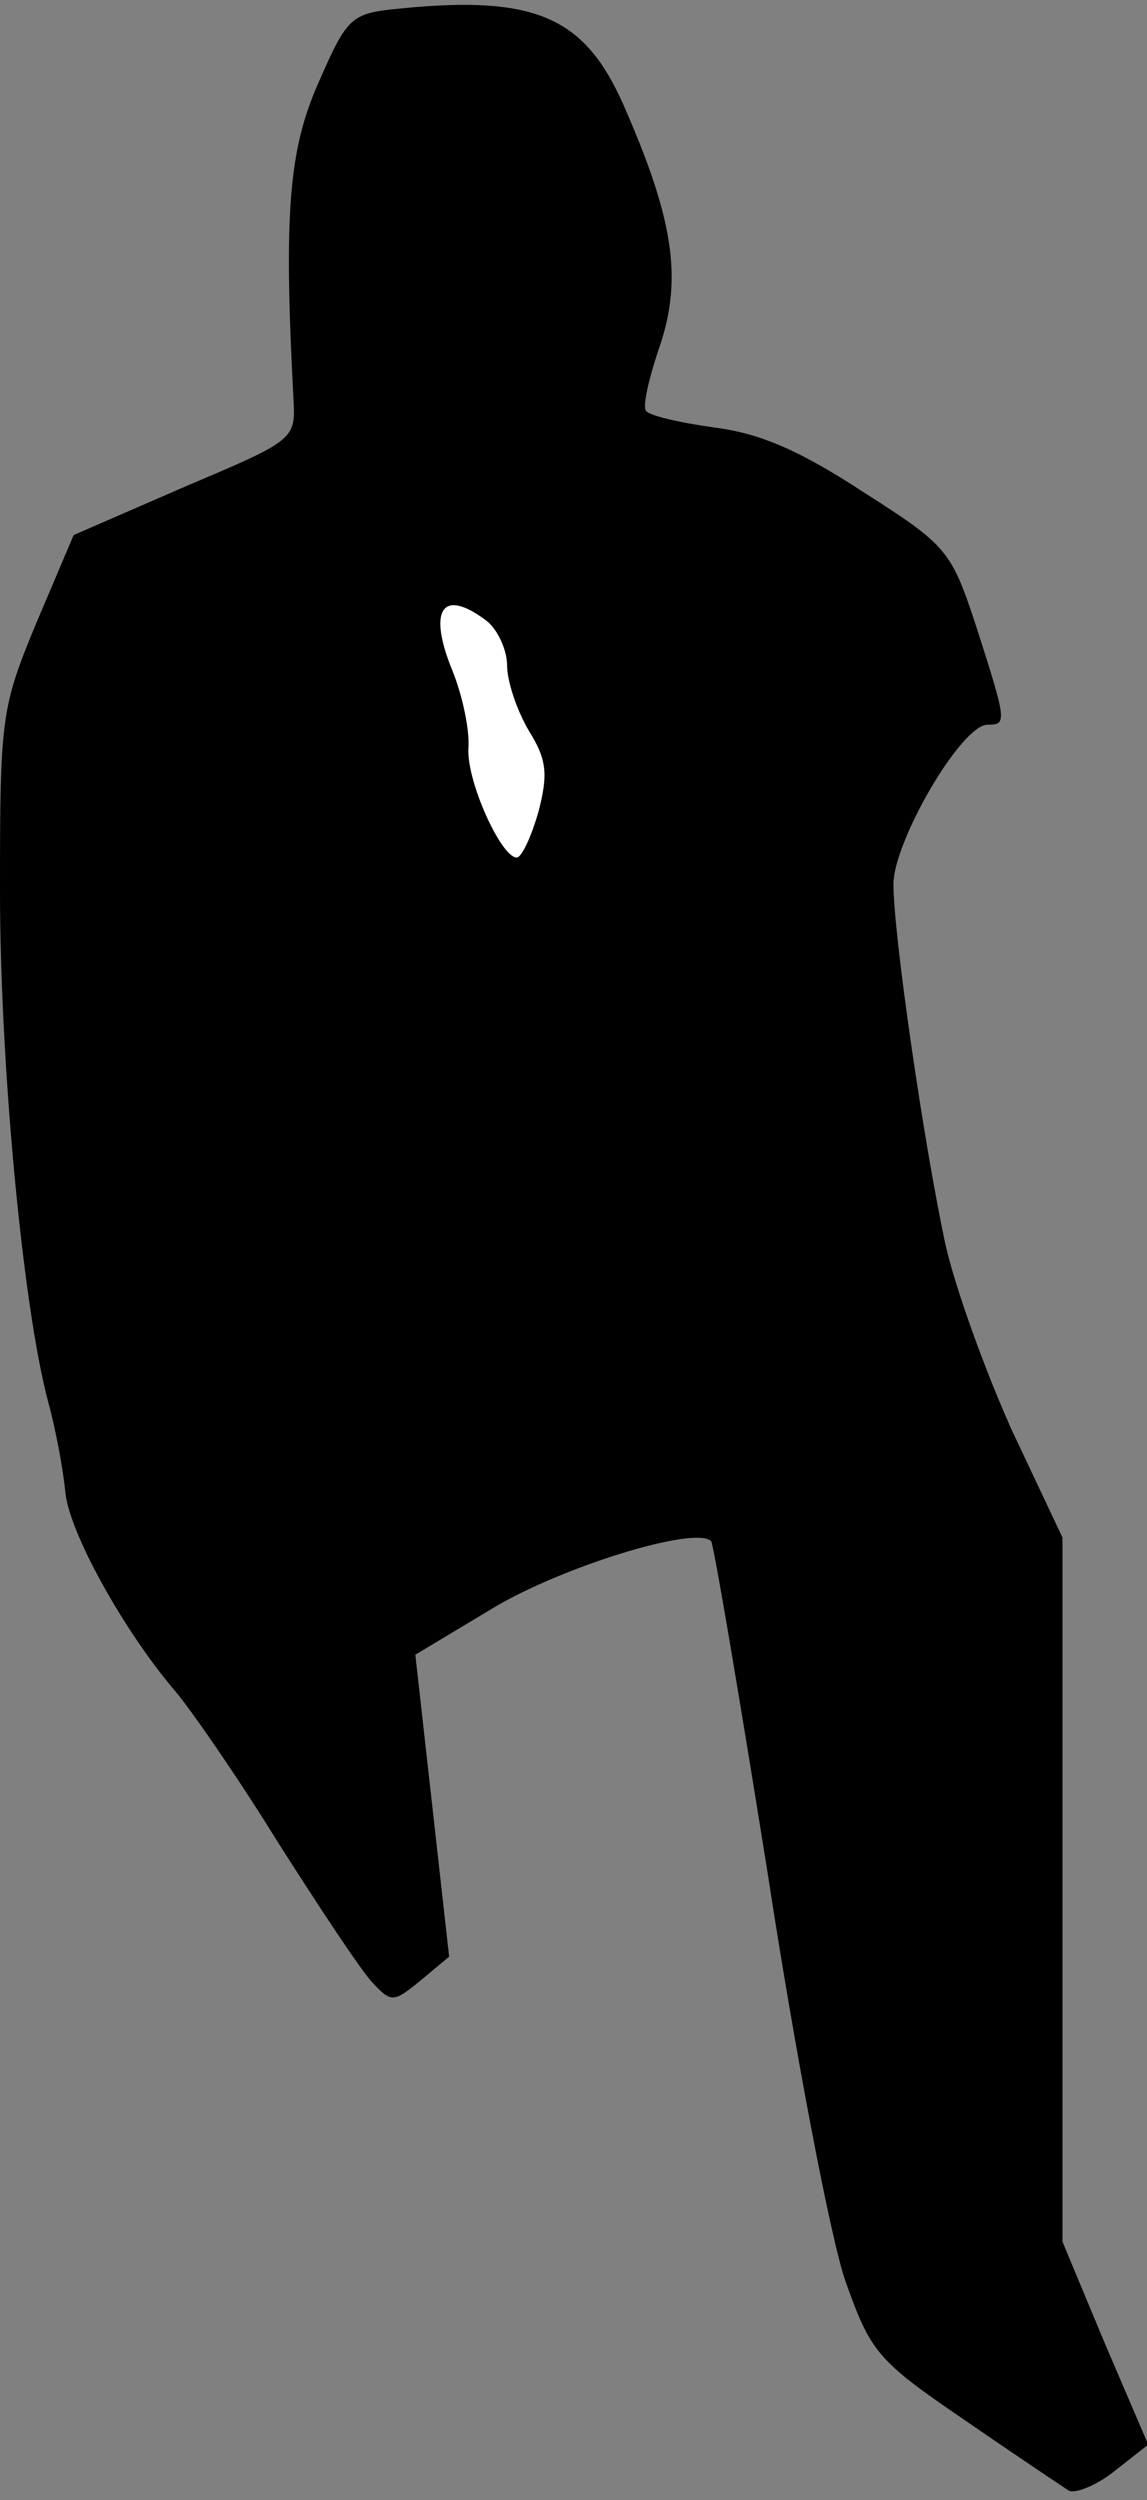 <?xml version="1.0" standalone="no"?>
<!DOCTYPE svg PUBLIC "-//W3C//DTD SVG 20010904//EN"
 "http://www.w3.org/TR/2001/REC-SVG-20010904/DTD/svg10.dtd">
<svg version="1.0" xmlns="http://www.w3.org/2000/svg"
 width="95pt" height="207pt" viewBox="0 0 95 207"
 preserveAspectRatio="xMidYMid meet">
<rect x="0" y="0" width="95" height="207" fill="#808080" stroke="none"/>
<g transform="translate(0,207) scale(0.1,-0.1)"
fill="#000000" stroke="none">
<path fill="#000000" stroke="none" d="M332 2063 c-41 -4 -44 -6 -68 -61 -25
-56 -29 -109 -21 -261 2 -35 2 -35 -90 -74 l-92 -40 -31 -73 c-29 -70 -30 -78
-30 -221 0 -145 19 -346 40 -424 6 -22 12 -54 14 -73 2 -33 49 -117 91 -166
12 -14 51 -70 85 -125 35 -55 70 -108 79 -117 15 -16 17 -16 39 2 l24 20 -14
125 -14 125 65 39 c57 34 167 68 180 55 2 -2 23 -126 47 -276 23 -150 52 -301
64 -336 21 -59 26 -66 98 -115 42 -29 81 -55 87 -59 5 -3 23 4 38 16 l28 22
-36 84 -35 84 0 292 0 291 -42 89 c-22 49 -47 118 -55 154 -18 84 -43 256 -43
298 0 35 56 132 78 132 16 0 16 2 -9 80 -21 64 -24 68 -93 112 -52 34 -85 49
-124 54 -29 4 -55 10 -57 14 -3 4 3 29 12 55 18 55 11 104 -31 199 -32 72 -73
90 -184 79z"/>
<path fill="#ffffff" stroke="none" d="M403 1556 c9 -7 17 -24 17 -37 0 -13 8
-37 18 -54 15 -24 16 -36 8 -67 -6 -21 -14 -38 -18 -38 -13 0 -42 64 -40 91 1
15 -5 43 -13 63 -21 51 -9 70 28 42z"/>
</g>
</svg>
